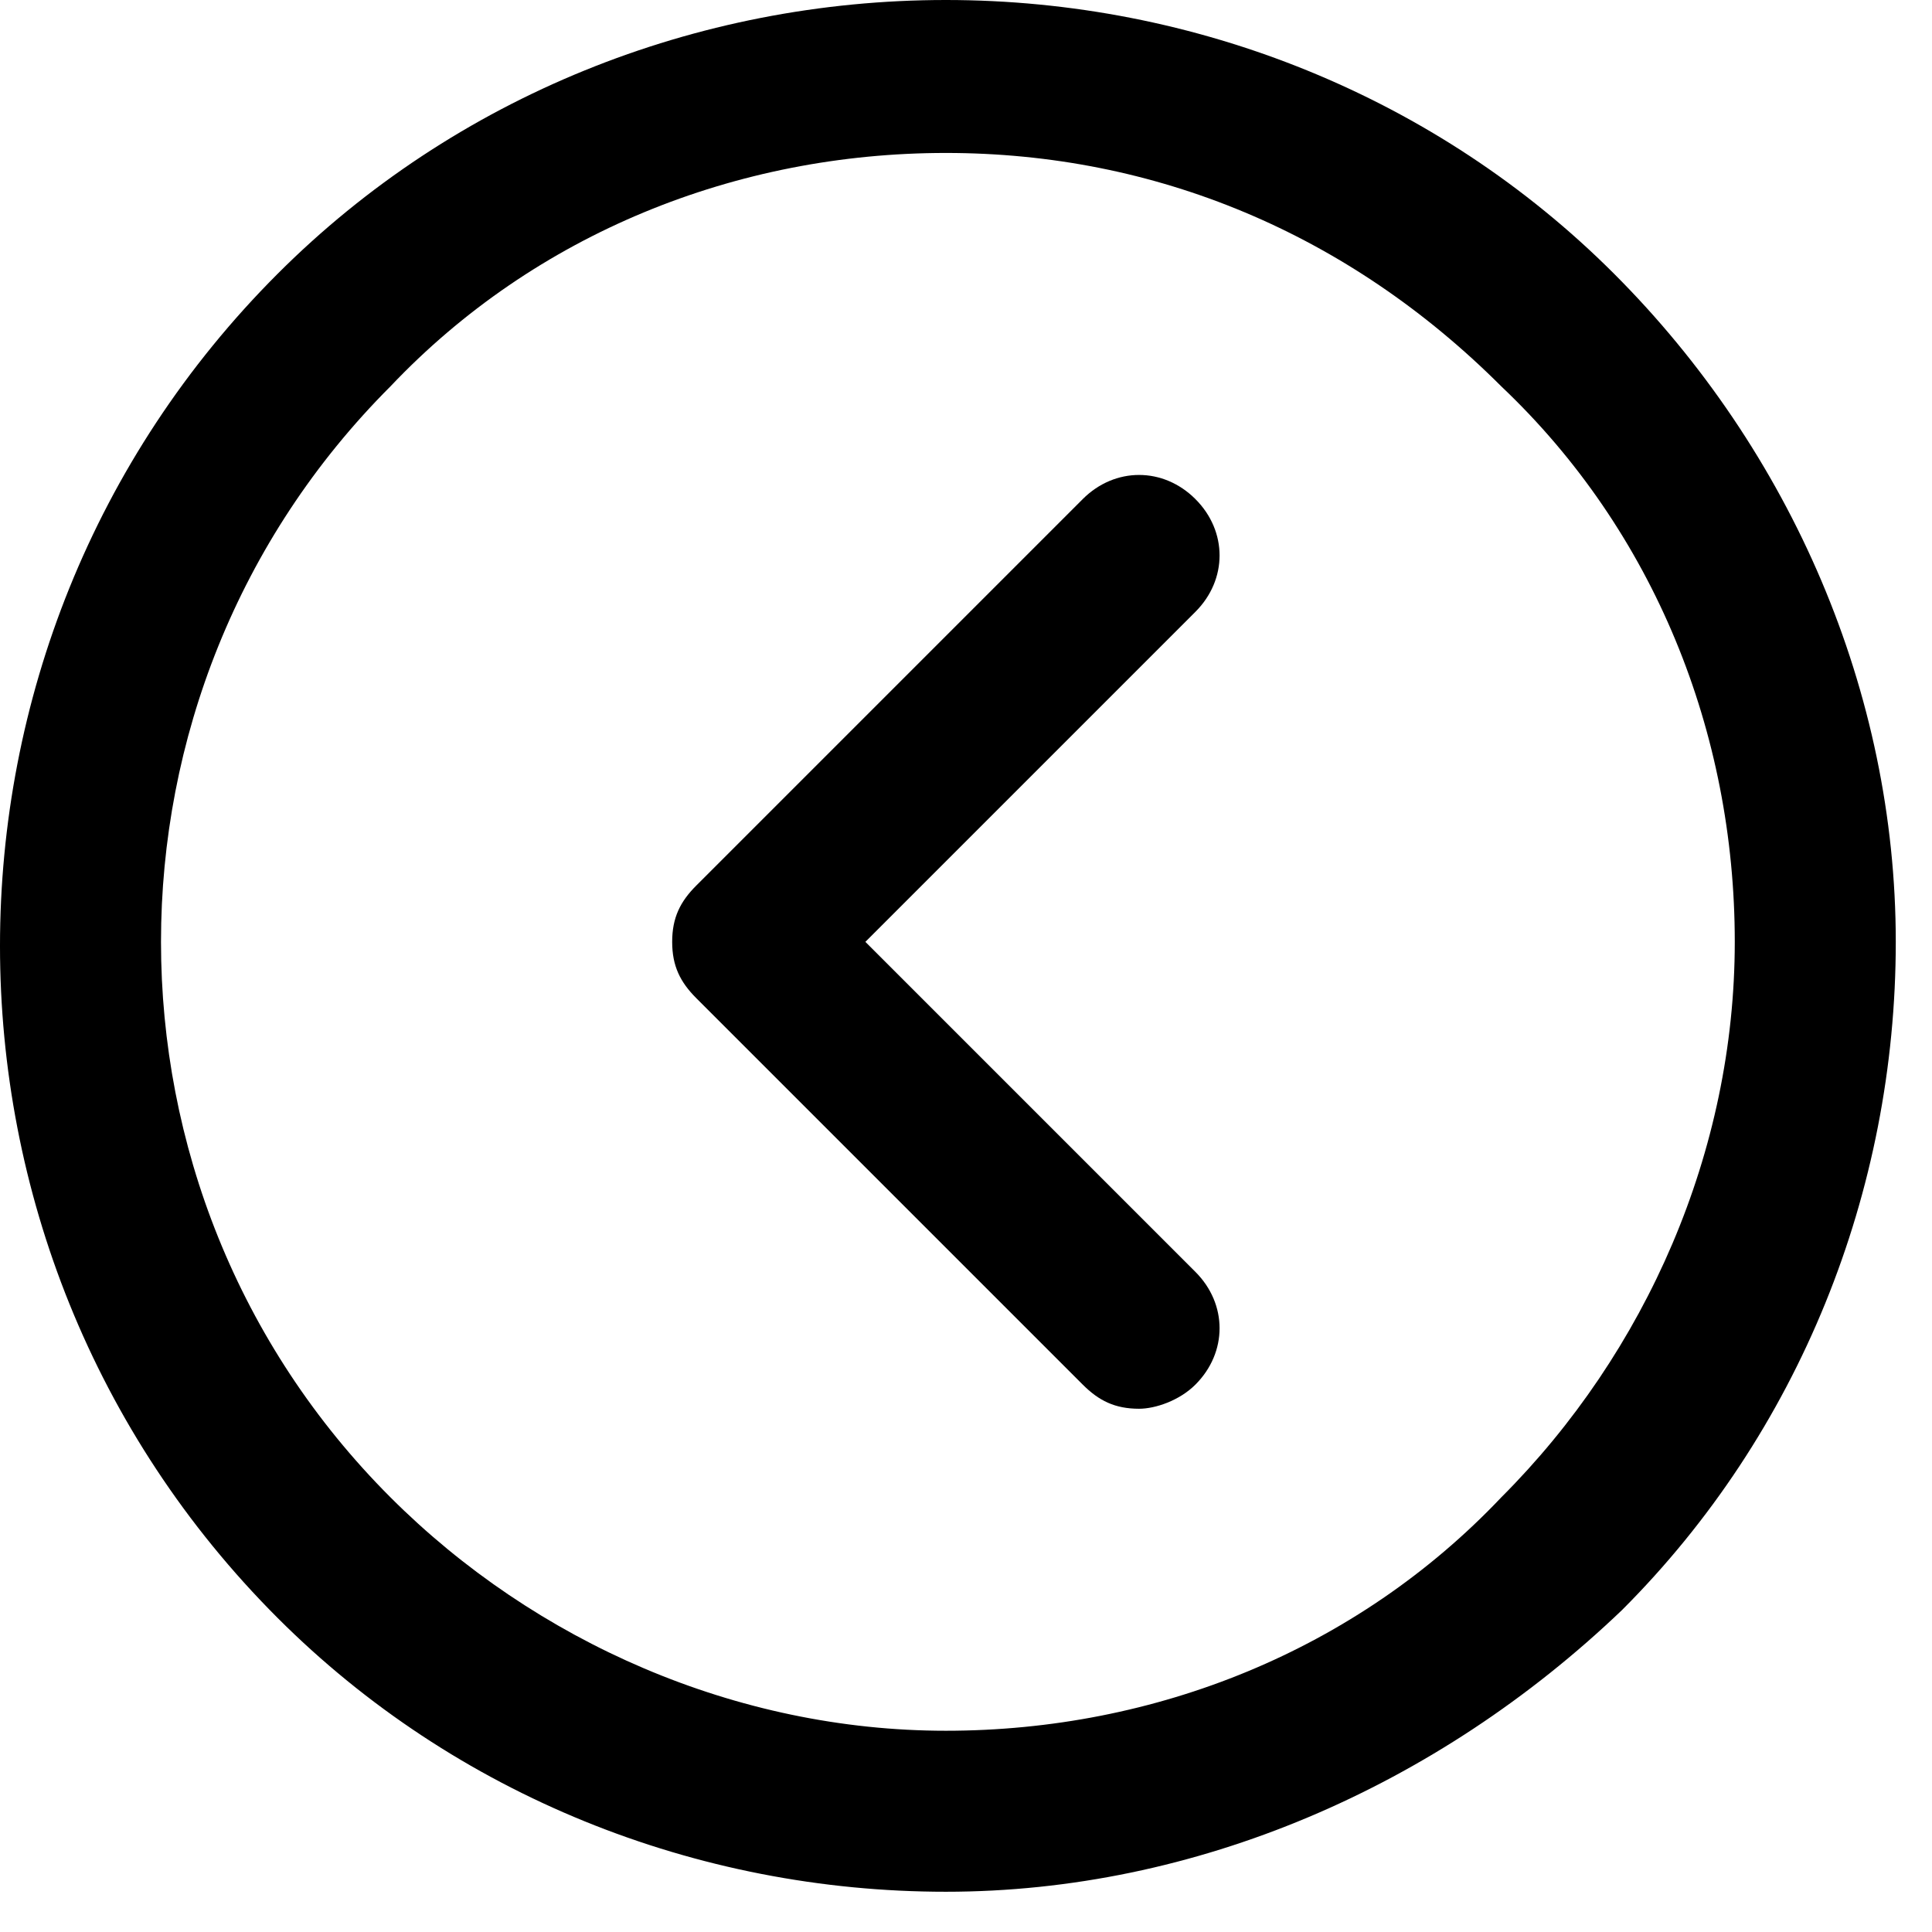 <svg width="24" height="24" viewBox="0 0 24 24" fill="none" xmlns="http://www.w3.org/2000/svg">
<path d="M11.75 23.5C8.65 23.5 5.65 22.3 3.45 20.1C-1.15 15.5 -1.15 8 3.45 3.4C5.65 1.2 8.65 0 11.75 0C14.85 0 17.85 1.2 20.05 3.4C22.25 5.6 23.55 8.6 23.55 11.7C23.55 14.8 22.35 17.8 20.15 20C17.85 22.2 14.85 23.5 11.75 23.5ZM11.75 1.9C9.15 1.9 6.65 2.9 4.85 4.8C1.05 8.6 1.05 14.8 4.85 18.6C6.65 20.4 9.15 21.5 11.75 21.5C14.35 21.5 16.85 20.5 18.65 18.6C20.45 16.8 21.55 14.3 21.55 11.7C21.55 9.1 20.55 6.6 18.65 4.8C16.75 2.9 14.35 1.9 11.75 1.9Z" fill="black"/>
<path d="M14.15 17.5C13.85 17.5 13.65 17.4 13.45 17.2L8.65 12.4C8.45 12.2 8.35 12 8.35 11.7C8.35 11.4 8.45 11.2 8.65 11L13.45 6.2C13.85 5.8 14.45 5.8 14.85 6.2C15.25 6.6 15.25 7.2 14.85 7.6L10.75 11.7L14.85 15.8C15.25 16.2 15.25 16.8 14.85 17.2C14.65 17.4 14.35 17.5 14.15 17.5Z" fill="black"/>
</svg>
